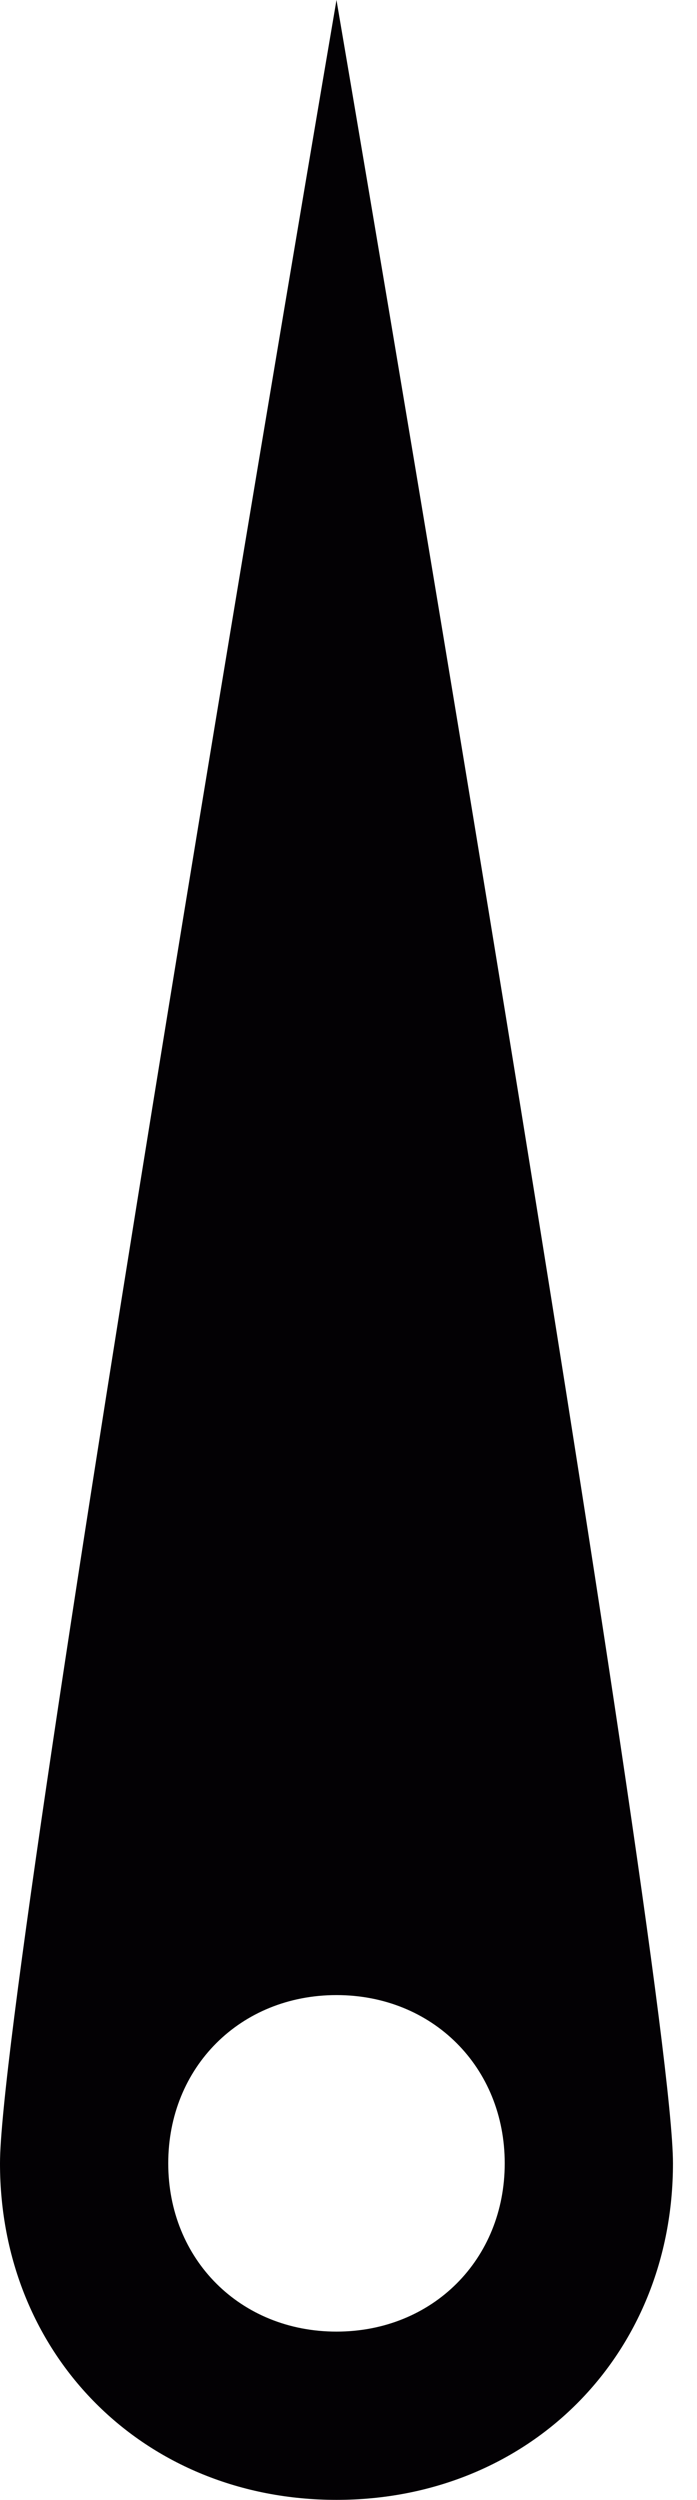 <?xml version="1.0" encoding="utf-8"?>
<!-- Generator: Adobe Illustrator 18.1.1, SVG Export Plug-In . SVG Version: 6.00 Build 0)  -->
<!DOCTYPE svg PUBLIC "-//W3C//DTD SVG 1.1//EN" "http://www.w3.org/Graphics/SVG/1.1/DTD/svg11.dtd">
<svg version="1.1" id="Capa_1" xmlns="http://www.w3.org/2000/svg" xmlns:xlink="http://www.w3.org/1999/xlink" x="0px" y="0px"
	 viewBox="3.6 1 2.9 10.4" enable-background="new 3.6 1 2.9 10.4" xml:space="preserve">
<g>
	<g>
		<path fill="#030104" d="M3.6,10c0,0.8,0.6,1.4,1.4,1.4s1.4-0.6,1.4-1.4S5,1,5,1S3.6,9.2,3.6,10z M5.7,10c0,0.4-0.3,0.7-0.7,0.7
			c-0.4,0-0.7-0.3-0.7-0.7c0-0.4,0.3-0.7,0.7-0.7C5.4,9.3,5.7,9.6,5.7,10z"/>
	</g>
</g>
</svg>
